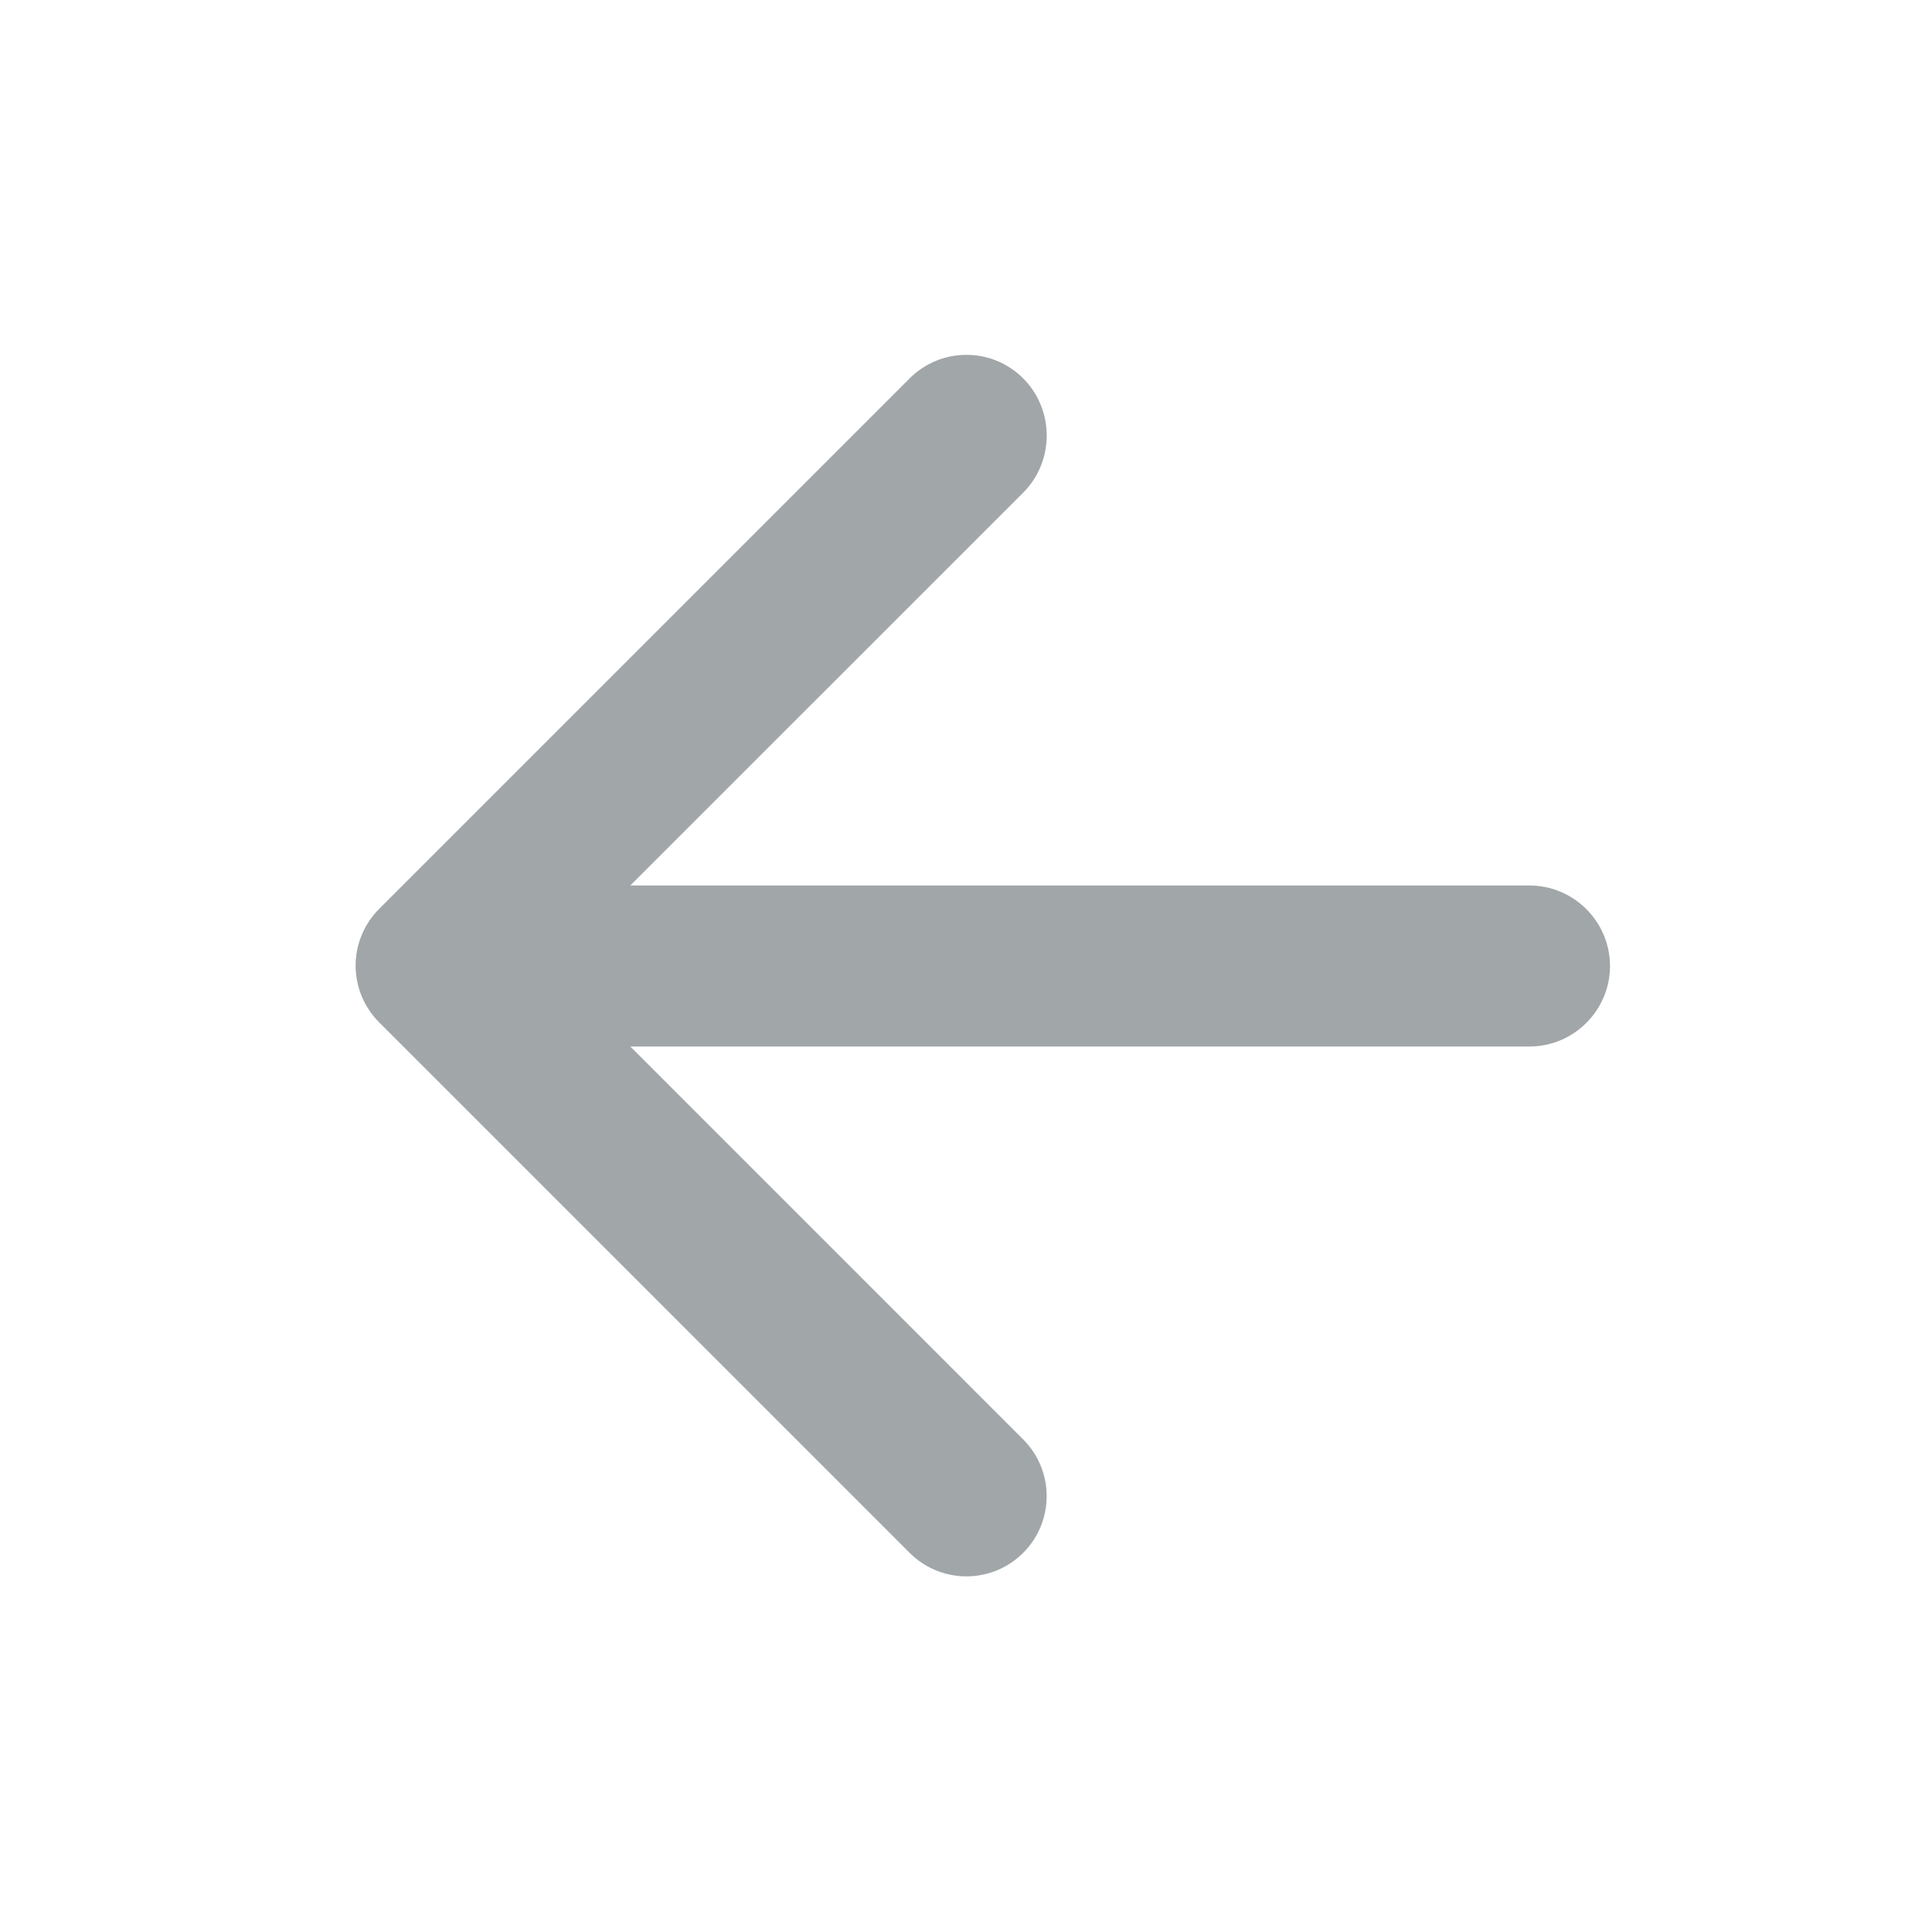 <svg xmlns="http://www.w3.org/2000/svg" width="45" height="45" viewBox="0 0 45 45" fill="none">
  <path d="M35.625 20.625H14.681L23.831 11.476C24.563 10.744 24.563 9.544 23.831 8.813C23.658 8.639 23.452 8.501 23.225 8.407C22.998 8.313 22.755 8.265 22.51 8.265C22.264 8.265 22.021 8.313 21.794 8.407C21.567 8.501 21.361 8.639 21.188 8.813L8.832 21.169C8.658 21.343 8.52 21.549 8.426 21.776C8.332 22.002 8.283 22.245 8.283 22.491C8.283 22.737 8.332 22.98 8.426 23.207C8.52 23.433 8.658 23.64 8.832 23.813L21.188 36.169C21.361 36.343 21.567 36.48 21.794 36.575C22.021 36.668 22.264 36.717 22.51 36.717C22.755 36.717 22.998 36.668 23.225 36.575C23.452 36.48 23.658 36.343 23.831 36.169C24.005 35.996 24.143 35.79 24.237 35.563C24.331 35.336 24.379 35.093 24.379 34.847C24.379 34.602 24.331 34.359 24.237 34.132C24.143 33.905 24.005 33.699 23.831 33.526L14.681 24.375H35.625C36.657 24.375 37.5 23.532 37.5 22.5C37.5 21.469 36.657 20.625 35.625 20.625Z" fill="#A1A6A9"/>
</svg>